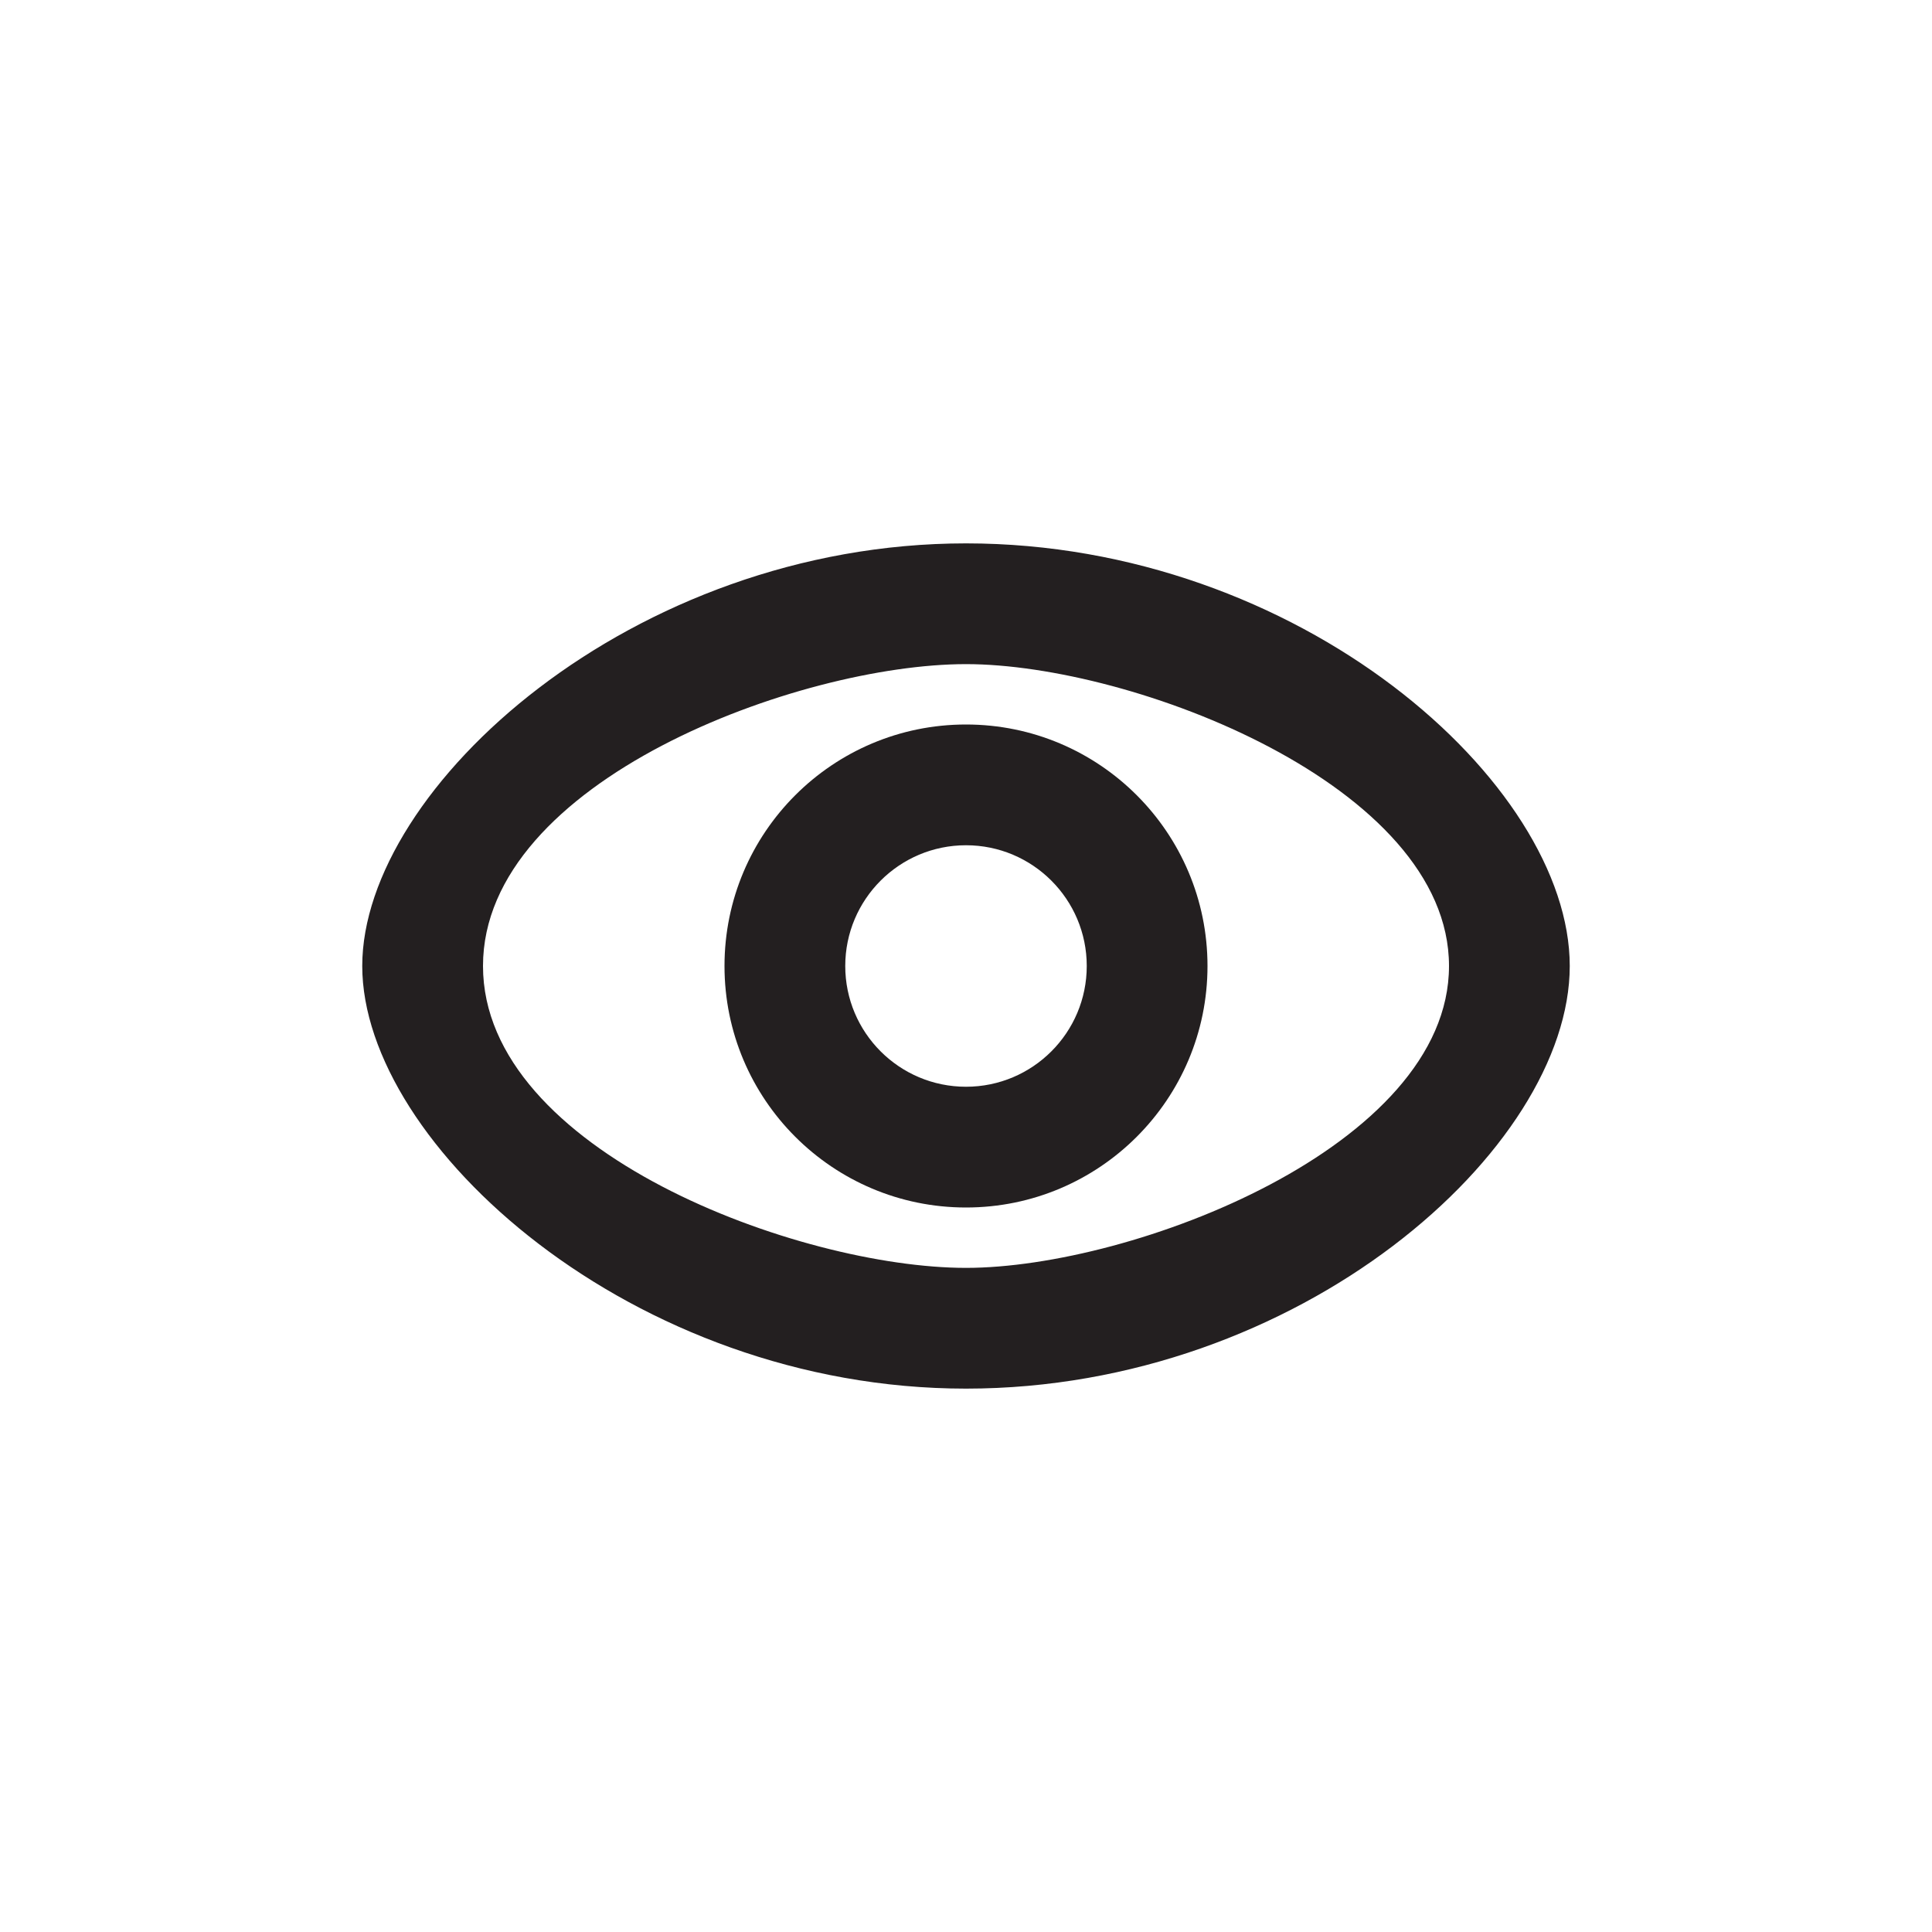 <?xml version="1.0" encoding="utf-8"?>
<!-- Generator: Adobe Illustrator 14.0.0, SVG Export Plug-In . SVG Version: 6.00 Build 43363)  -->
<!DOCTYPE svg PUBLIC "-//W3C//DTD SVG 1.1//EN" "http://www.w3.org/Graphics/SVG/1.1/DTD/svg11.dtd">
<svg version="1.1" id="Layer_1" xmlns="http://www.w3.org/2000/svg" xmlns:xlink="http://www.w3.org/1999/xlink" x="0px" y="0px"
	 width="32px" height="32px" viewBox="0 0 32 32" enable-background="new 0 0 32 32" xml:space="preserve">
<path fill-rule="evenodd" clip-rule="evenodd" fill="none" d="M28,18"/>
<path fill-rule="evenodd" clip-rule="evenodd" fill="#231F20" d="M16,9c-5.523,0-10,4.046-10,7c0,2.954,4.477,7,10,7
	c5.523,0,10-3.969,10-7C26,12.969,21.523,9,16,9z M16,21c-2.761,0-8-1.932-8-5c0-3.068,5.239-5,8-5c2.762,0,8,2.012,8,5
	C24,18.988,18.762,21,16,21z"/>
<path fill-rule="evenodd" clip-rule="evenodd" fill="#231F20" d="M16,12c-2.209,0-4,1.791-4,4s1.791,4,4,4s4-1.791,4-4
	S18.209,12,16,12z M16,18c-1.104,0-2-0.896-2-2s0.896-2,2-2s2,0.896,2,2S17.104,18,16,18z"/>
</svg>
